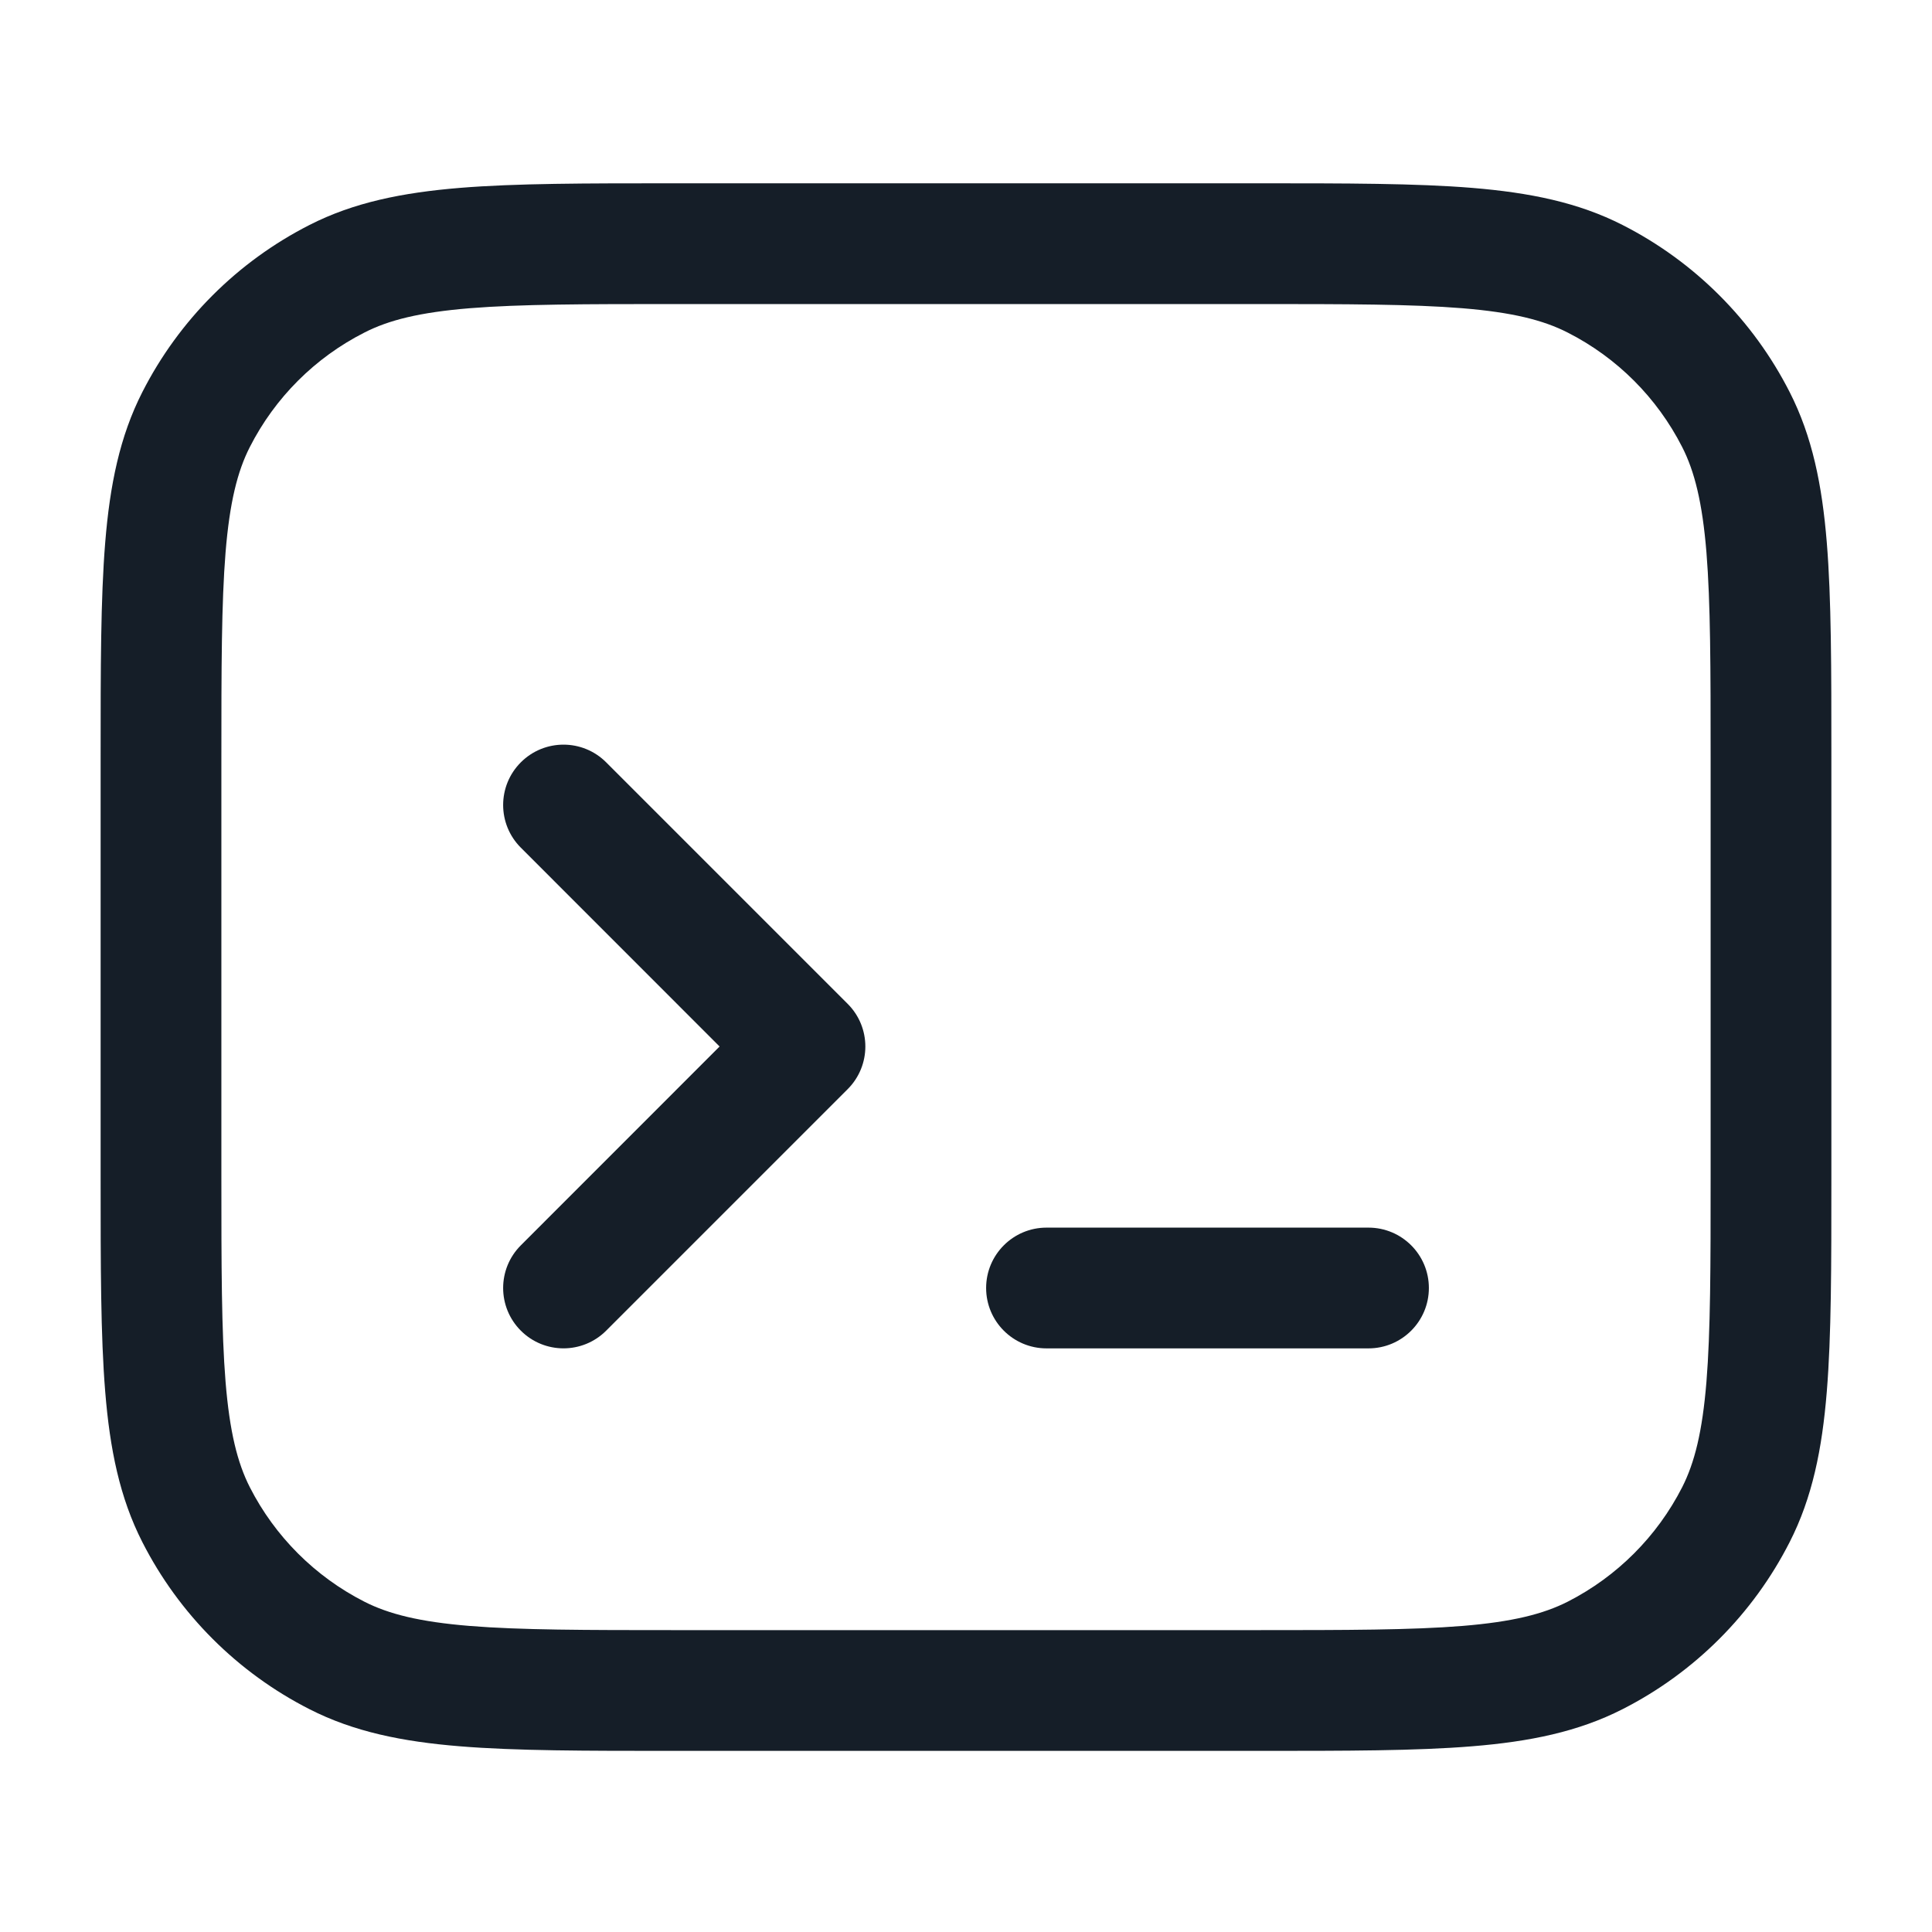 <svg xmlns="http://www.w3.org/2000/svg" viewBox="0 0 24 24">
  <defs/>
  <path fill="#151E28" d="M8.4,2.277 L15.634,2.277 C16.725,2.277 17.591,2.277 18.288,2.334 C19.002,2.393 19.605,2.514 20.156,2.795 C21.05,3.25 21.777,3.977 22.232,4.871 C22.513,5.422 22.635,6.026 22.693,6.739 C22.75,7.437 22.75,8.302 22.75,9.394 L22.75,14.633 C22.75,15.725 22.75,16.591 22.693,17.288 C22.635,18.002 22.513,18.605 22.232,19.156 C21.777,20.05 21.05,20.777 20.156,21.232 C19.605,21.513 19.002,21.635 18.288,21.693 C17.591,21.75 16.725,21.75 15.633,21.75 L8.367,21.75 C7.275,21.75 6.409,21.75 5.712,21.693 C4.998,21.635 4.395,21.513 3.844,21.232 C2.95,20.777 2.223,20.05 1.768,19.156 C1.487,18.605 1.365,18.002 1.307,17.288 C1.25,16.591 1.25,15.725 1.25,14.633 L1.25,9.394 C1.25,8.302 1.25,7.437 1.307,6.739 C1.365,6.026 1.487,5.422 1.768,4.871 C2.223,3.977 2.95,3.25 3.844,2.795 C4.395,2.514 4.998,2.393 5.712,2.334 C6.409,2.277 7.275,2.277 8.366,2.277 L8.4,2.277 Z M5.834,3.829 C5.213,3.88 4.829,3.976 4.525,4.132 C3.913,4.443 3.416,4.94 3.104,5.552 C2.949,5.856 2.853,6.241 2.802,6.861 C2.751,7.491 2.75,8.295 2.75,9.427 L2.75,14.6 C2.75,15.733 2.751,16.537 2.802,17.166 C2.853,17.787 2.949,18.171 3.104,18.476 C3.416,19.087 3.913,19.584 4.525,19.896 C4.829,20.051 5.213,20.147 5.834,20.198 C6.463,20.249 7.268,20.25 8.4,20.25 L15.6,20.25 C16.733,20.25 17.537,20.249 18.166,20.198 C18.787,20.147 19.171,20.051 19.476,19.896 C20.087,19.584 20.584,19.087 20.896,18.476 C21.051,18.171 21.147,17.787 21.198,17.166 C21.249,16.537 21.25,15.733 21.25,14.6 L21.25,9.427 C21.25,8.295 21.249,7.491 21.198,6.861 C21.147,6.241 21.051,5.856 20.896,5.552 C20.584,4.94 20.087,4.443 19.476,4.132 C19.171,3.976 18.787,3.88 18.166,3.829 C17.537,3.778 16.733,3.777 15.6,3.777 L8.4,3.777 C7.268,3.777 6.463,3.778 5.834,3.829 Z M7.53,9.47 L10.53,12.47 C10.823,12.763 10.823,13.237 10.53,13.53 L7.53,16.53 C7.237,16.823 6.763,16.823 6.47,16.53 C6.177,16.237 6.177,15.763 6.47,15.47 L8.939,13 L6.47,10.53 C6.177,10.237 6.177,9.763 6.47,9.47 C6.763,9.177 7.237,9.177 7.53,9.47 Z M12.25,16 C12.25,15.586 12.586,15.25 13,15.25 L17,15.25 C17.414,15.25 17.75,15.586 17.75,16 C17.75,16.414 17.414,16.75 17,16.75 L13,16.75 C12.586,16.75 12.25,16.414 12.25,16 Z"/>
</svg>

